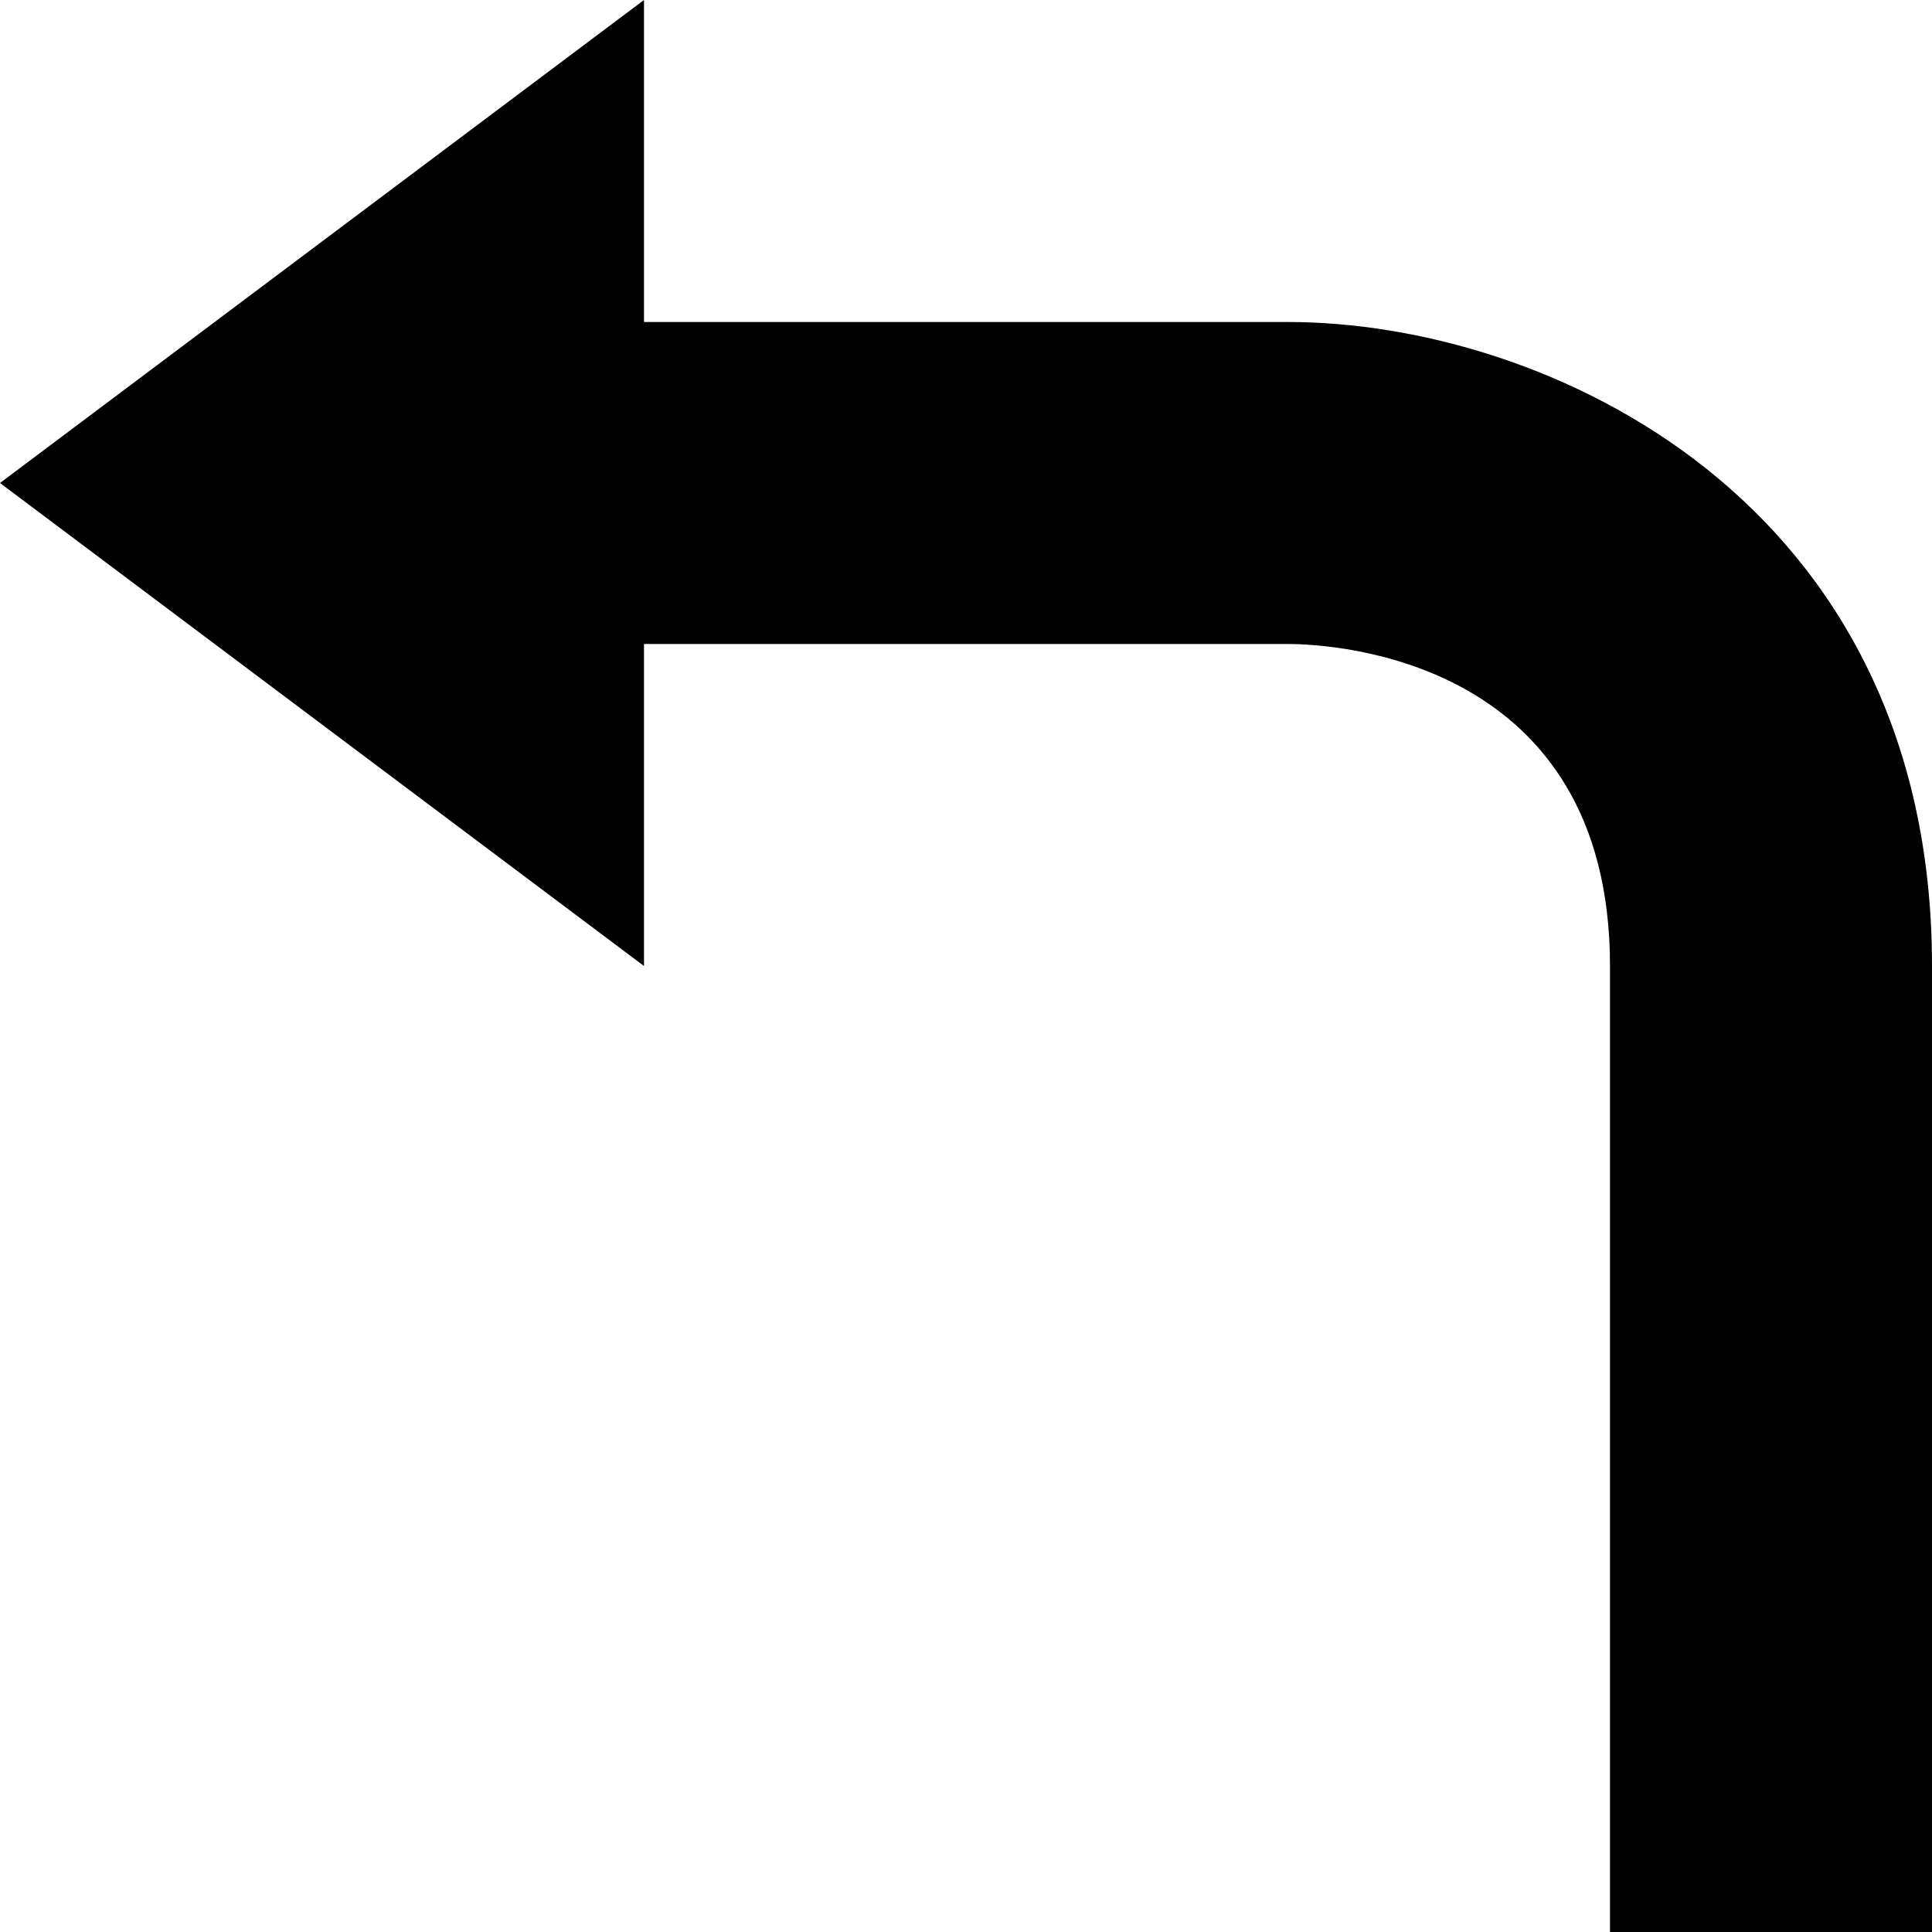 <?xml version="1.0" encoding="utf-8"?>
<!-- Generator: Adobe Illustrator 19.1.1, SVG Export Plug-In . SVG Version: 6.00 Build 0)  -->
<svg version="1.1" id="IOS_copy" xmlns="http://www.w3.org/2000/svg" xmlns:xlink="http://www.w3.org/1999/xlink" x="0px" y="0px"
	 viewBox="0 0 12 12" enable-background="new 0 0 12 12" xml:space="preserve">
<path d="M12,6c0-2.9-2.4-4-4-4H4V0L0,3l4,3V4h4c0.3,0,2,0.1,2,2c0,3,0,6,0,6h2C12,12,12,9,12,6z"/>
</svg>
